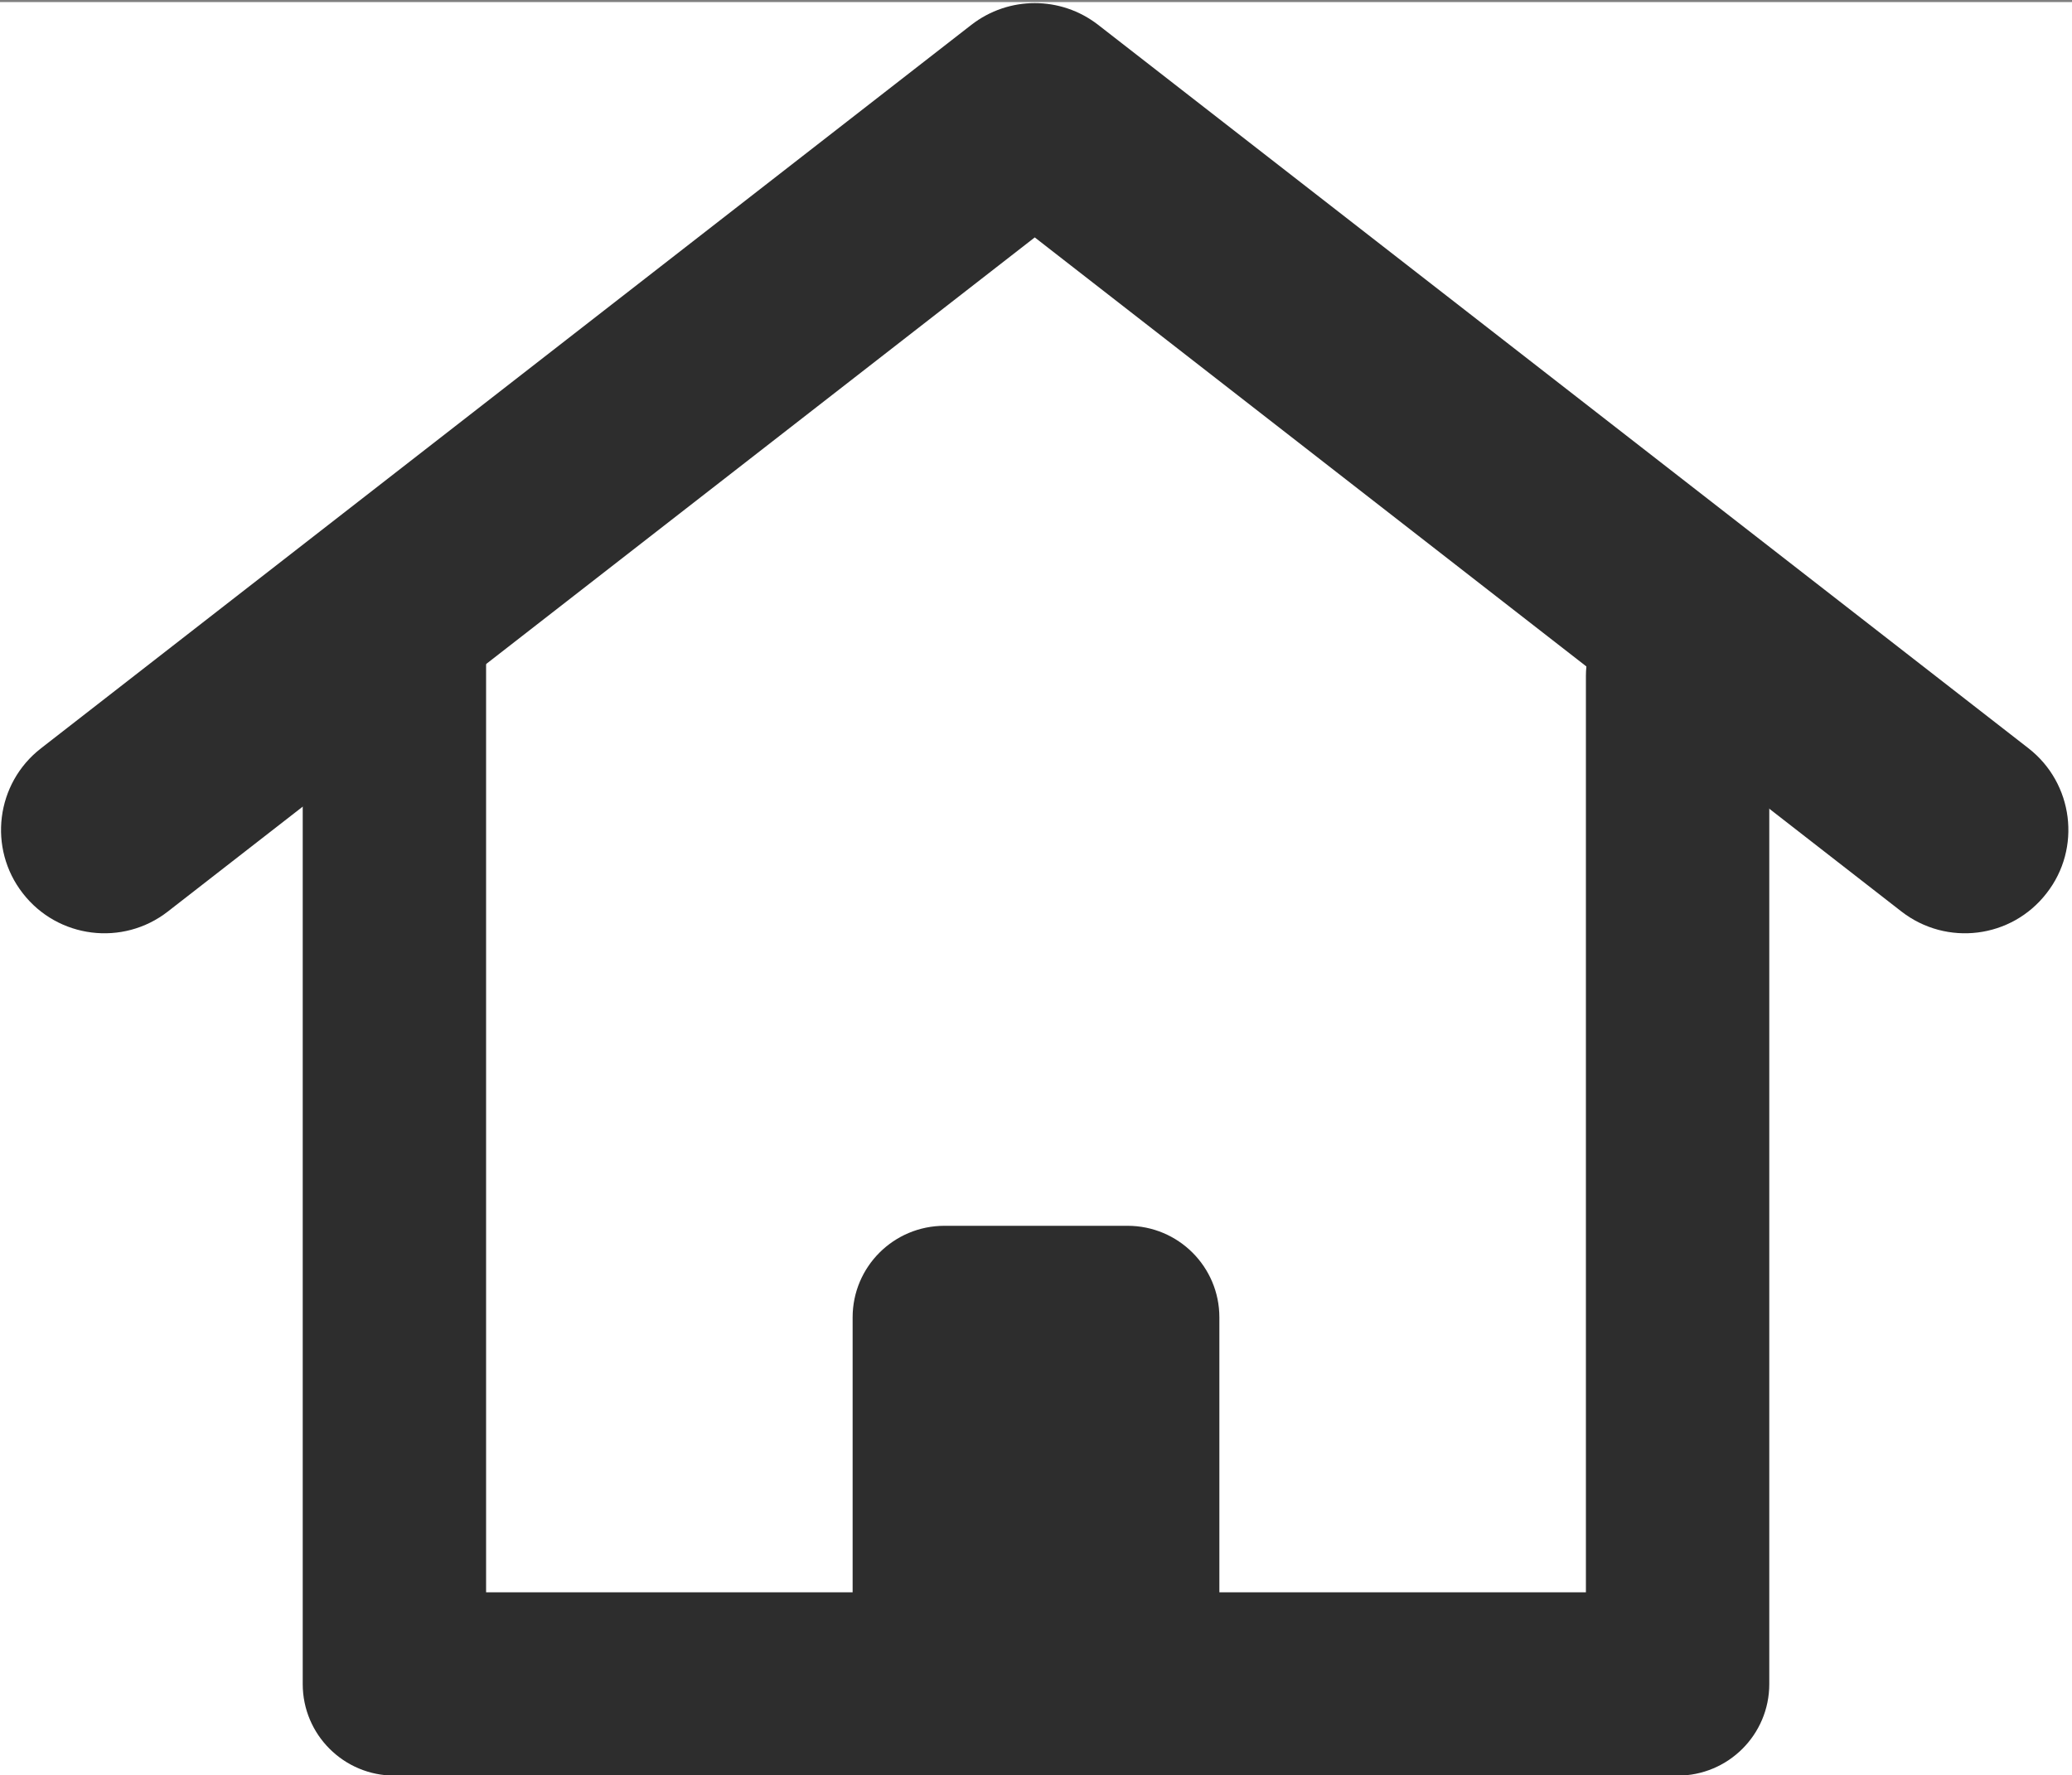 <svg version="1.2" xmlns="http://www.w3.org/2000/svg" viewBox="0 0 1000 857" width="1000" height="857">
	<rect x="0" y="0" width="1000" height="857" fill="#808080" stroke="none"/>
	<title>Untitled-svg</title>
	<style>
		.s0 { fill: #ffffff } 
		.s1 { fill: #2d2d2d } 
	</style>
	<path id="Layer" class="s0" d="m0 1h1000v1000h-1000z"/>
	<g id="443256">
		<path id="Layer" fill-rule="evenodd" class="s1" d="m190.4 260c24.4 0 44.2 19.8 44.2 44.2v464.4h176.9v-132.7c0-24.4 19.8-44.2 44.3-44.2h88.4c24.5 0 44.3 19.8 44.3 44.2v132.7h176.9v-442.3c0-24.4 19.8-44.2 44.2-44.2 24.5 0 44.3 19.8 44.3 44.2v486.6c0 24.4-19.8 44.2-44.3 44.2h-619.2c-24.5 0-44.3-19.8-44.3-44.2v-508.7c0-24.4 19.8-44.2 44.3-44.2z"/>
	</g>
	<g id="275197">
		<path id="Layer" fill-rule="evenodd" class="s1" d="m468.8 12c18-14 43.2-14 61.2 0l449 349.2c21.7 16.9 25.7 48.3 8.7 70-16.9 21.8-48.2 25.7-70 8.8l-418.3-325.4-418.4 325.4c-21.7 16.9-53.1 13-70-8.8-16.9-21.7-13-53.1 8.8-70z"/>
	</g>
</svg>